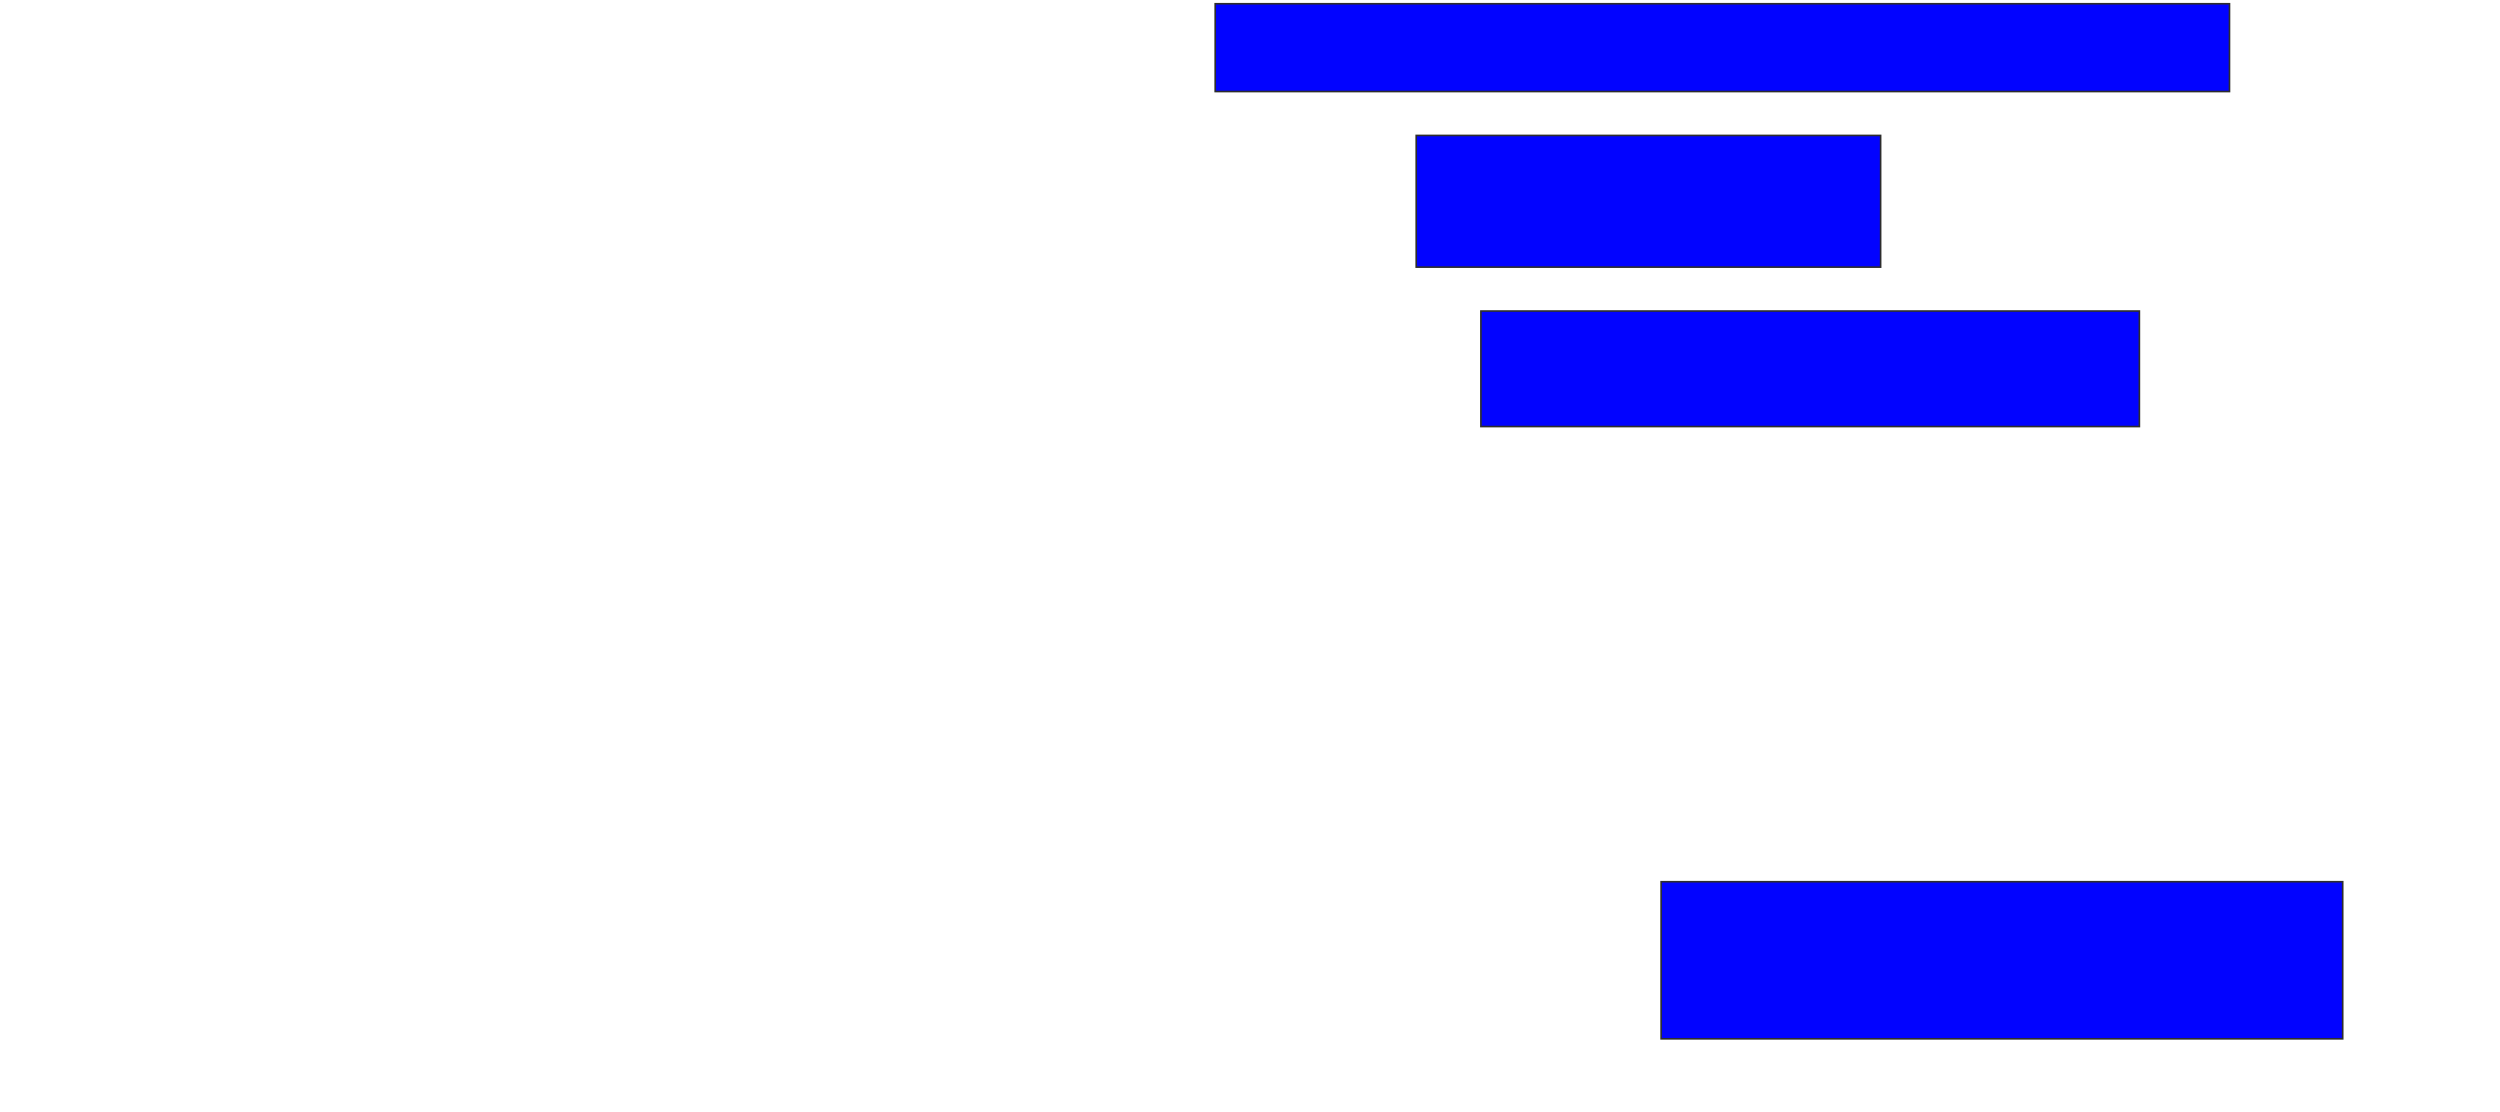 <svg xmlns="http://www.w3.org/2000/svg" width="1524" height="678">
 <!-- Created with Image Occlusion Enhanced -->
 <g>
  <title>Labels</title>
 </g>
 <g>
  <title>Masks</title>
  <rect id="3c63d12bc19f462bbabb0a5d33c57969-ao-1" height="53.521" width="618.31" y="2.282" x="740.789" stroke="#2D2D2D" fill="#0203ff"/>
  <rect id="3c63d12bc19f462bbabb0a5d33c57969-ao-2" height="80.282" width="283.099" y="82.563" x="863.324" stroke="#2D2D2D" fill="#0203ff"/>
  <rect id="3c63d12bc19f462bbabb0a5d33c57969-ao-3" height="70.423" width="401.408" y="189.606" x="902.76" stroke="#2D2D2D" fill="#0203ff"/>
  <rect id="3c63d12bc19f462bbabb0a5d33c57969-ao-4" height="95.775" width="415.493" y="537.493" x="1012.62" stroke="#2D2D2D" fill="#0203ff"/>
 </g>
</svg>